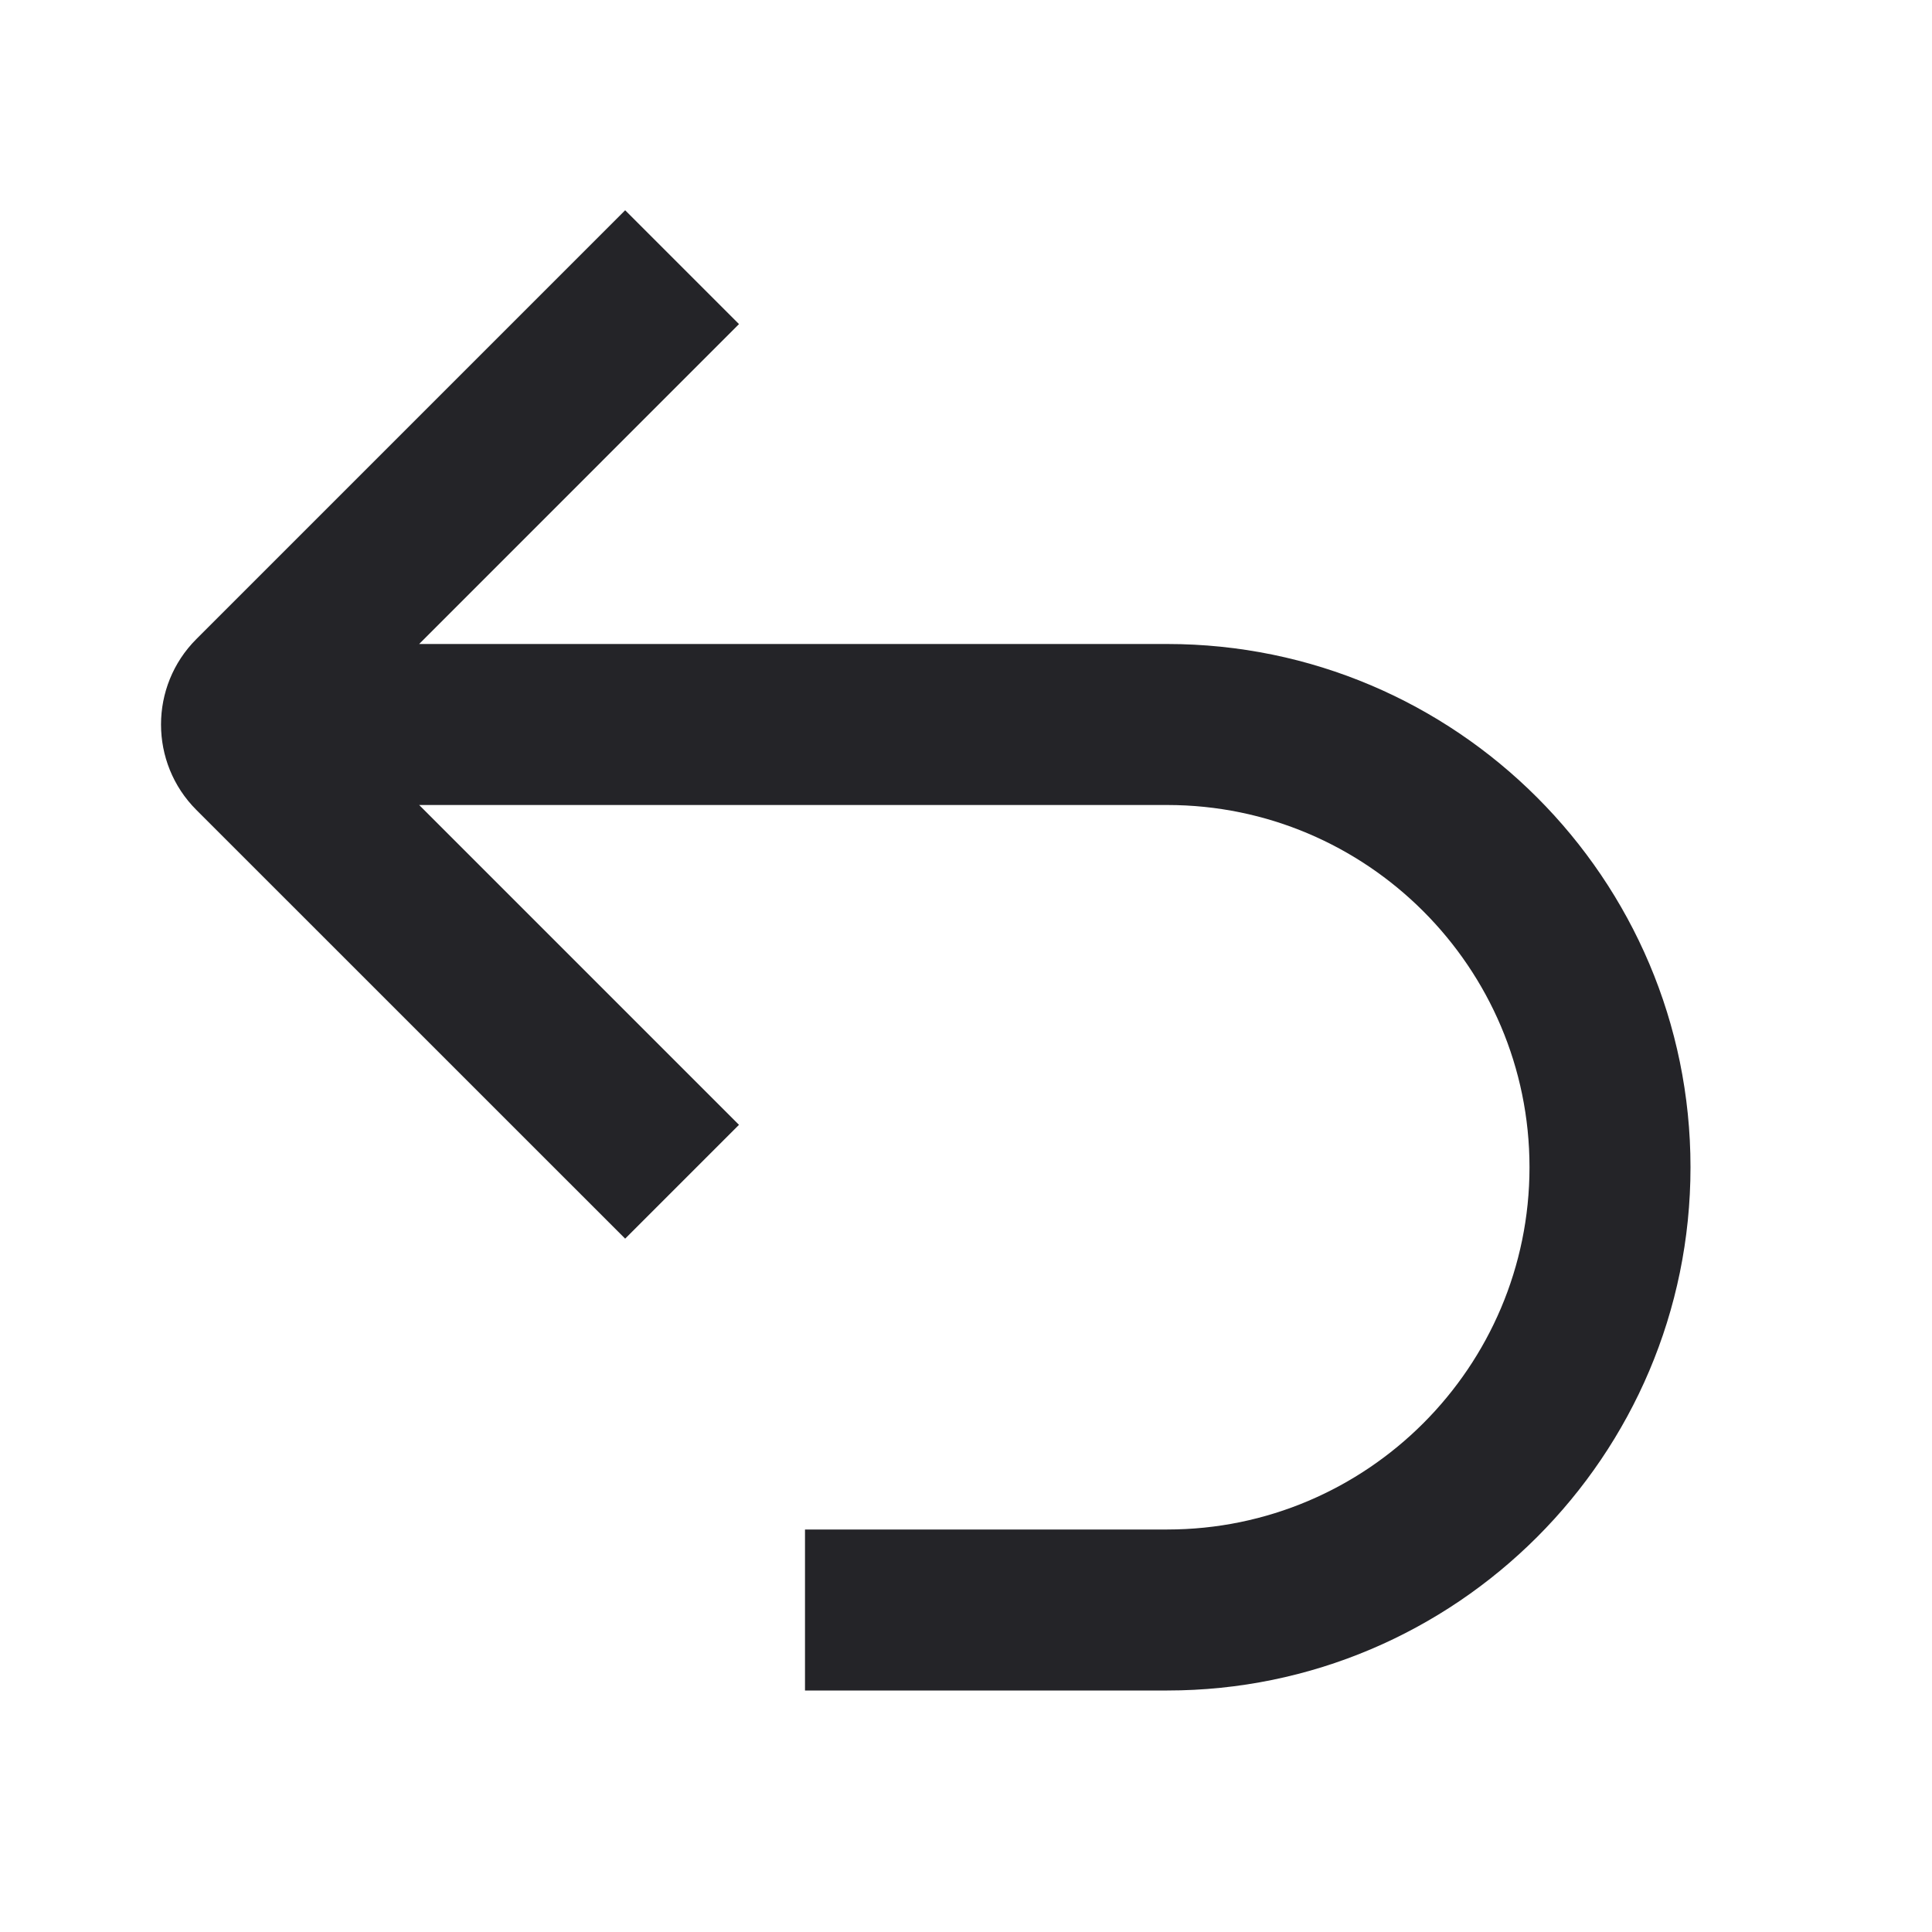 <svg width="24" height="24" viewBox="0 0 24 24" fill="none" xmlns="http://www.w3.org/2000/svg">
<g id="arrow-hook-left-up">
<path id="Fill 3" fill-rule="evenodd" clip-rule="evenodd" d="M14.5 8H5.207L9.18 4.026L7.766 2.612L2.439 7.939C1.854 8.524 1.854 9.476 2.439 10.061L7.766 15.387L9.18 13.973L5.207 10H14.5C16.981 10 19 12.019 19 14.5C19 16.981 16.981 19 14.5 19H10V21H14.5C18.084 21 21 18.084 21 14.5C21 10.916 18.084 8 14.5 8Z" fill="#242428"/>
</g>
</svg>
